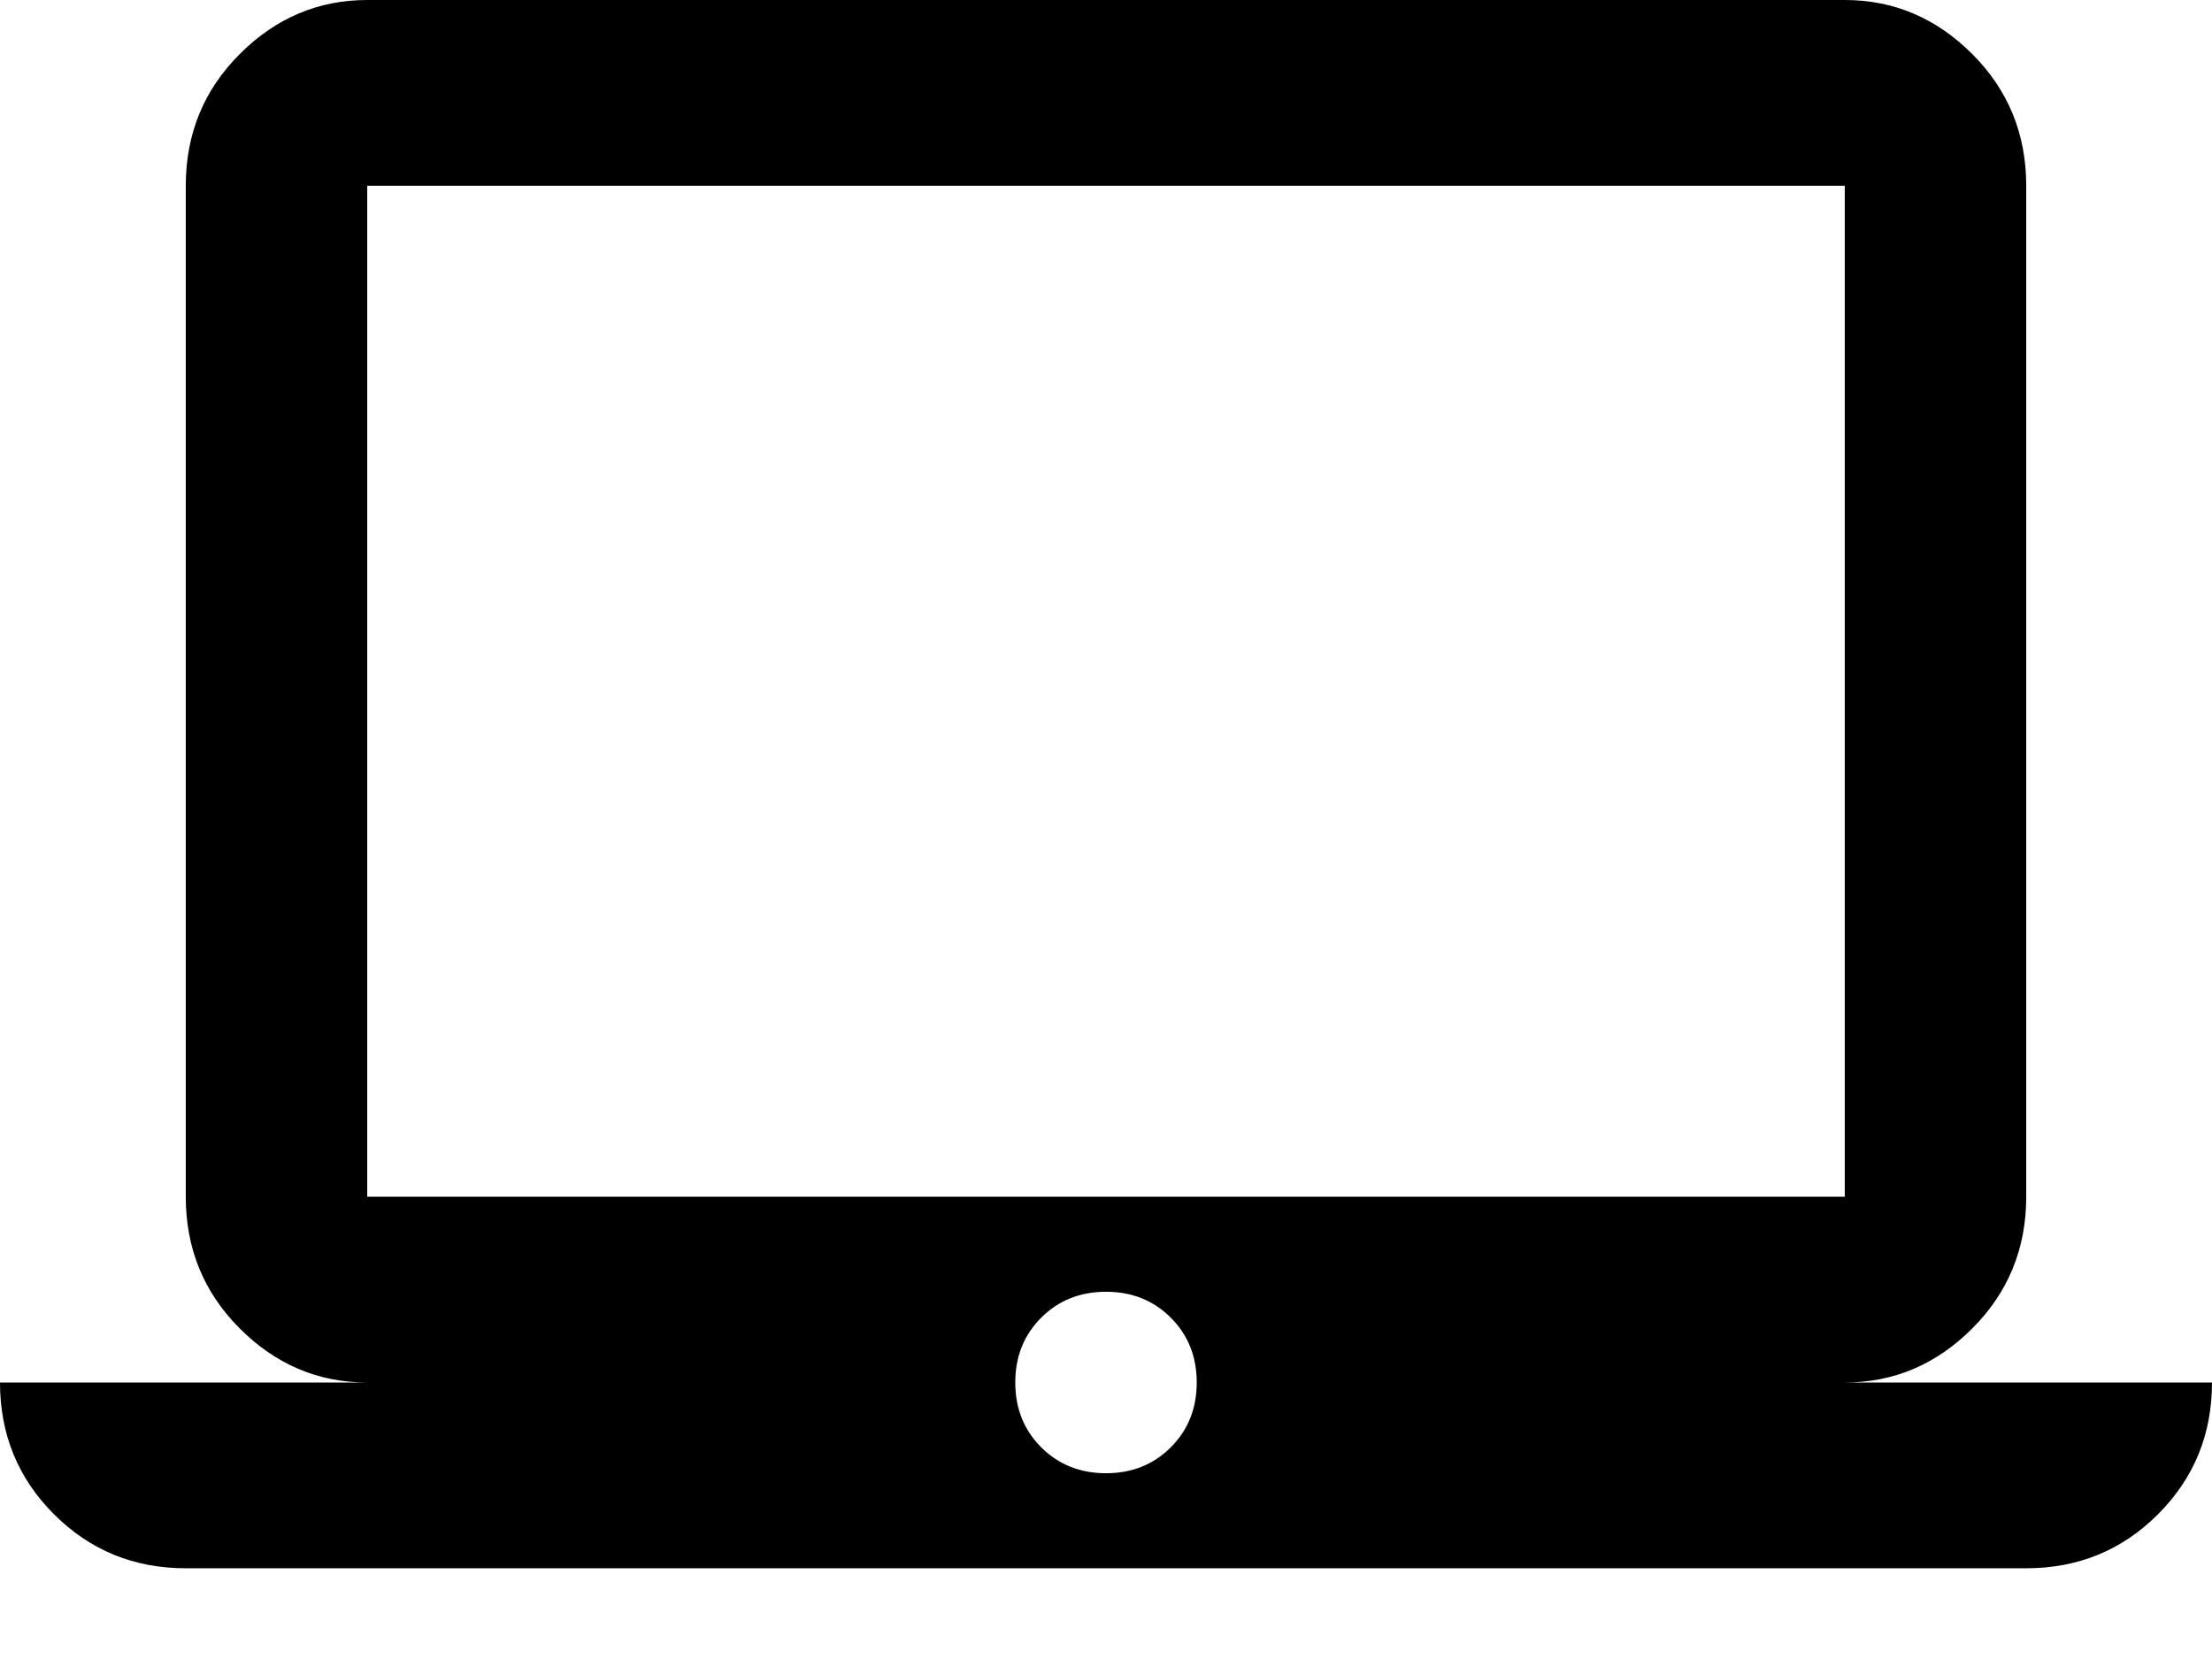 <svg xmlns="http://www.w3.org/2000/svg" xmlns:xlink="http://www.w3.org/1999/xlink" width="512" height="384" viewBox="0 0 512 384"><path fill="currentColor" d="M427 320h85q0 18-12.5 30.5T469 363H43q-18 0-30.5-12.5T0 320h85q-17 0-29.5-12.5T43 277V43q0-18 12.5-30.5T85 0h342q17 0 29.5 12.5T469 43v234q0 18-12.5 30.5T427 320M85 43v234h342V43zm171 298q9 0 15-6t6-15t-6-15t-15-6t-15 6t-6 15t6 15t15 6"/></svg>